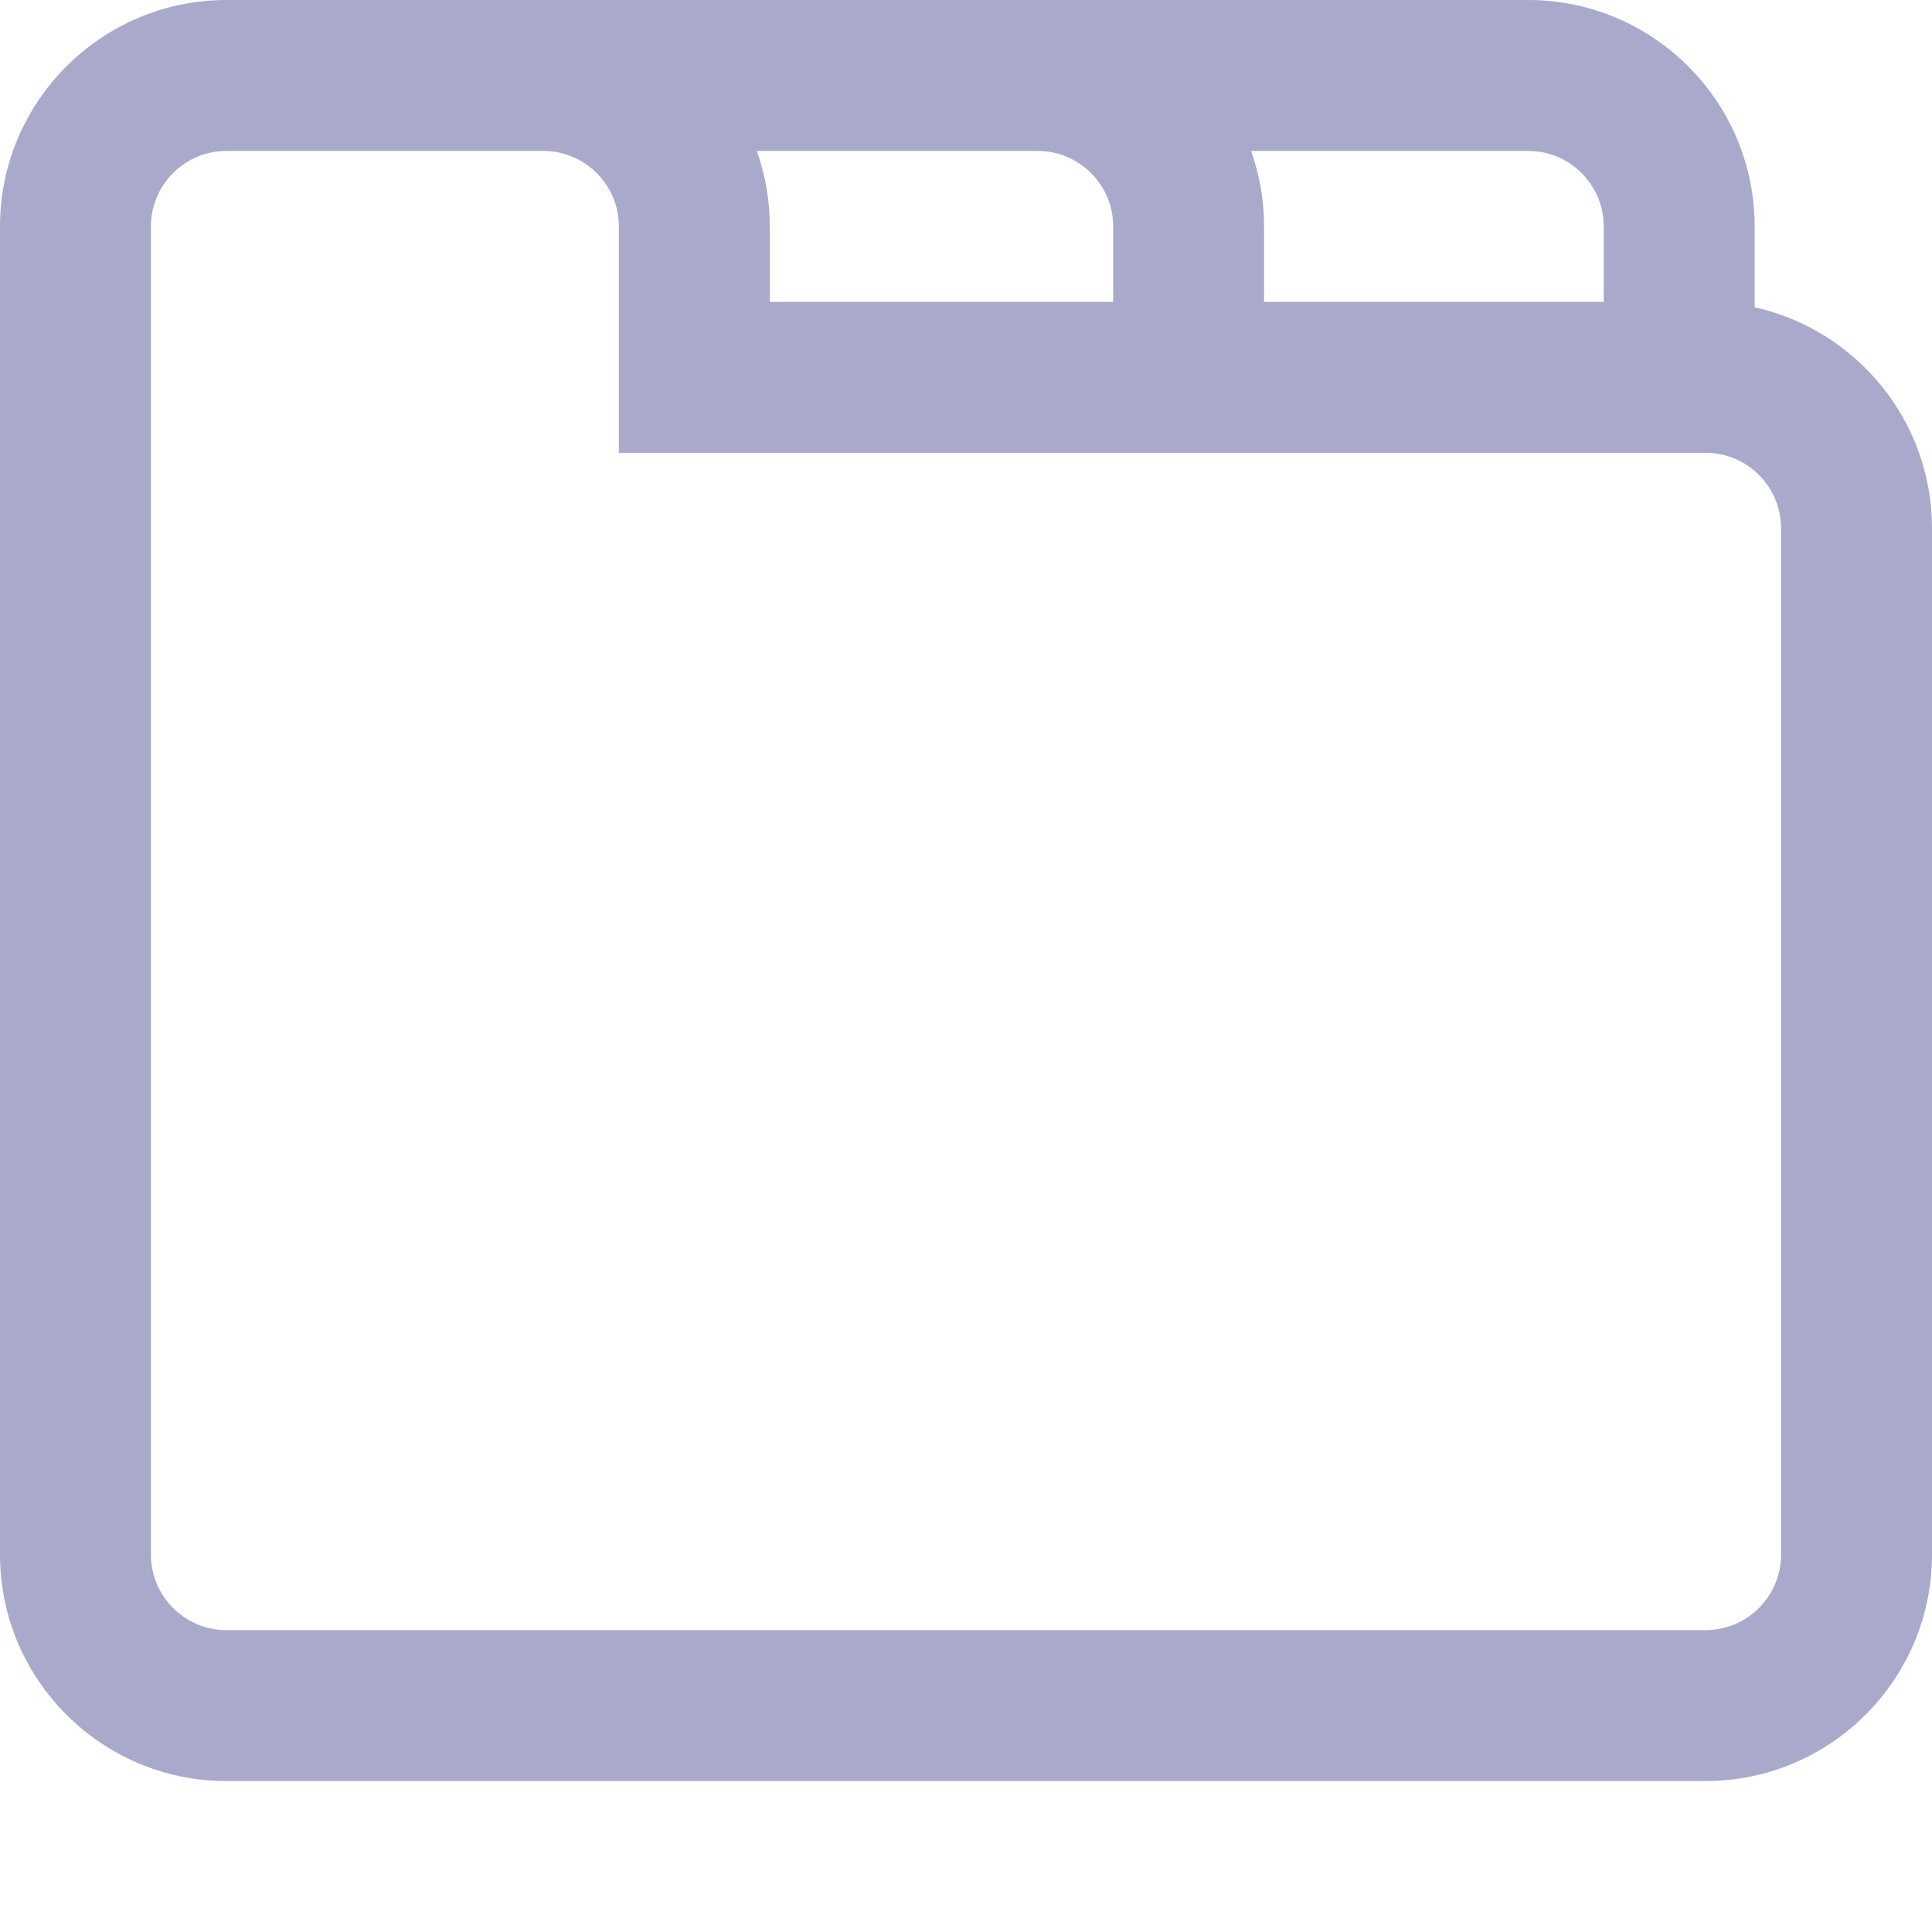 <?xml version="1.0"?>
<svg xmlns="http://www.w3.org/2000/svg" xmlns:xlink="http://www.w3.org/1999/xlink" xmlns:svgjs="http://svgjs.com/svgjs" version="1.1" width="512" height="512" x="0" y="0" viewBox="0 0 512 512" style="enable-background:new 0 0 512 512" xml:space="preserve" class=""><g><path xmlns="http://www.w3.org/2000/svg" d="m465 81.434v-21.434c0-33.086-26.914-60-60-60h-345c-33.086 0-60 26.914-60 60v352c0 33.086 26.914 60 60 60h392c33.086 0 60-26.914 60-60v-272c0-28.617-20.148-52.609-47-58.566zm-40-21.434v20h-90v-20c0-7.012-1.219-13.738-3.441-20h73.441c11.027 0 20 8.973 20 20zm-150-20c11.027 0 20 8.973 20 20v20h-91v-20c0-7.012-1.219-13.738-3.441-20zm197 372c0 11.027-8.973 20-20 20h-392c-11.027 0-20-8.973-20-20v-352c0-11.027 8.973-20 20-20h84c11.027 0 20 8.973 20 20v60h288c11.027 0 20 8.973 20 20zm0 0" fill="#a9aacb" data-original="#000000" style="" class=""/></g></svg>
